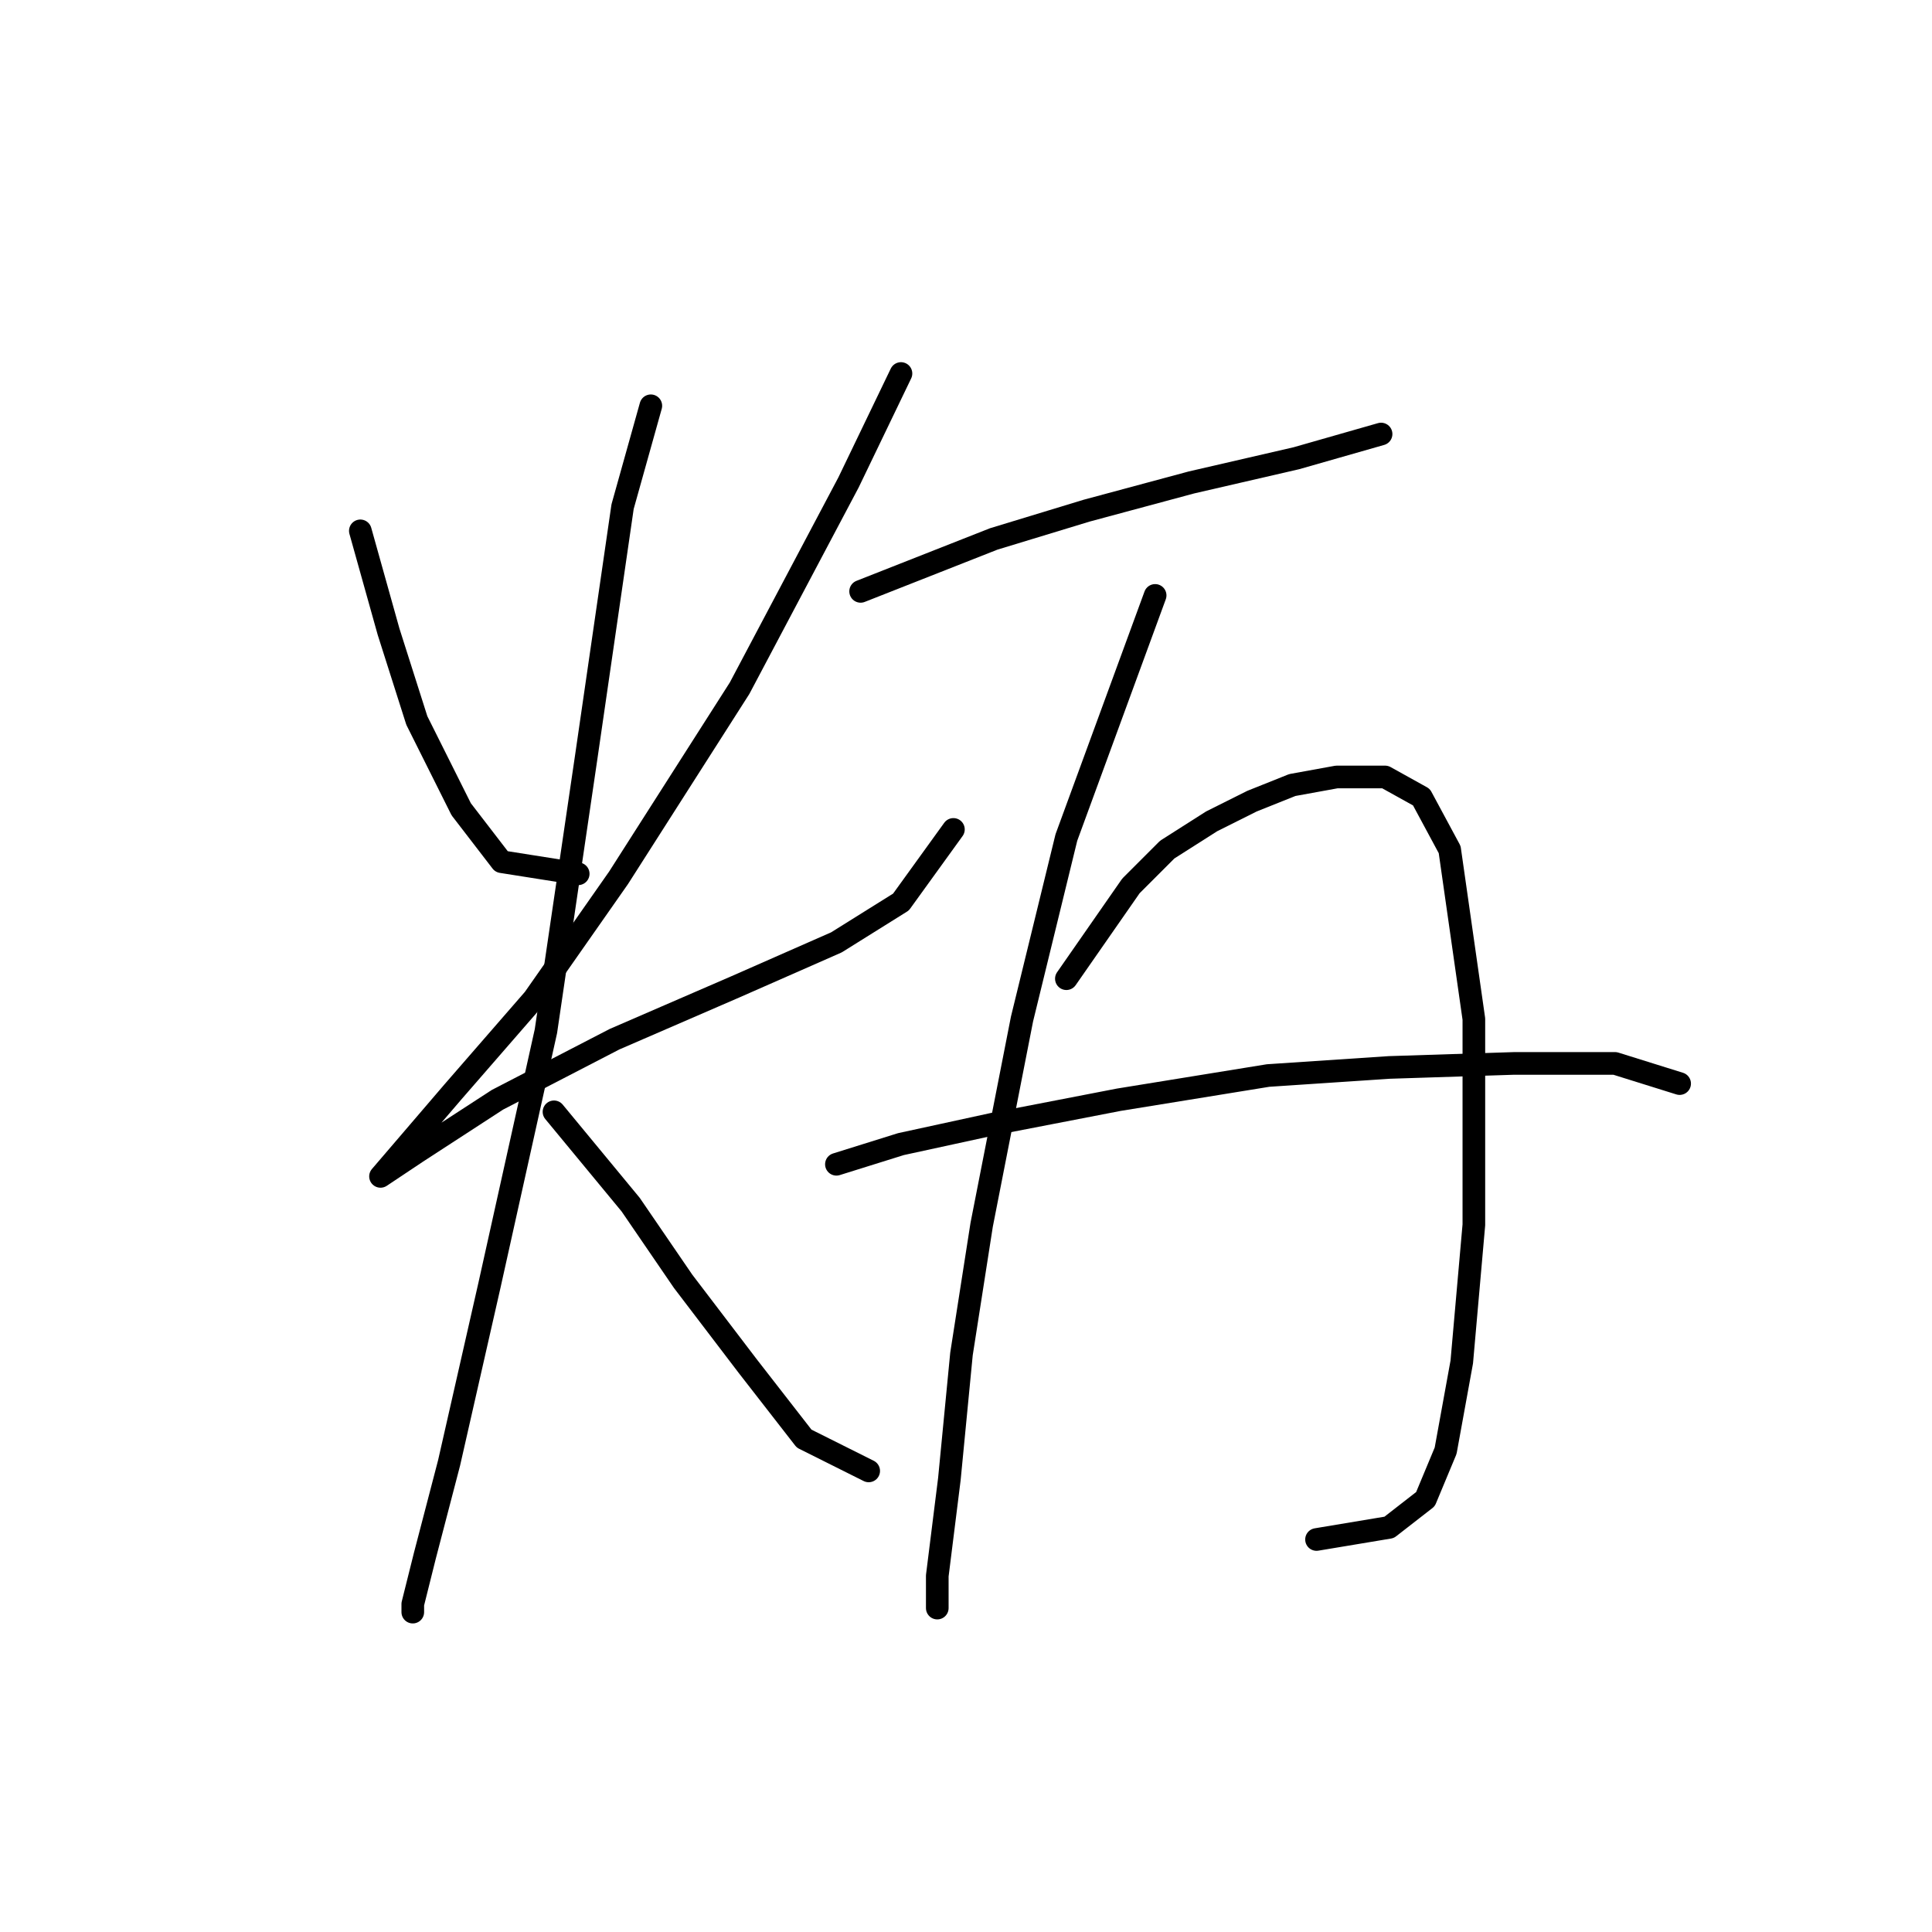 <?xml version="1.0" standalone="no"?>
    <svg width="256" height="256" xmlns="http://www.w3.org/2000/svg" version="1.1">
    <polyline stroke="black" stroke-width="3" stroke-linecap="round" fill="transparent" stroke-linejoin="round" points="47.747 70.341 51.489 83.706 55.231 95.467 61.111 107.229 66.457 114.178 76.615 115.782 76.615 115.782 " />
        <polyline stroke="black" stroke-width="3" stroke-linecap="round" fill="transparent" stroke-linejoin="round" points="119.383 49.492 112.433 63.926 97.999 91.191 81.961 116.317 70.734 132.355 60.042 144.65 53.627 152.135 50.42 155.877 55.231 152.669 65.923 145.72 81.426 137.701 97.464 130.751 110.829 124.87 119.383 119.524 126.332 109.902 126.332 109.902 " />
        <polyline stroke="black" stroke-width="3" stroke-linecap="round" fill="transparent" stroke-linejoin="round" points="86.238 53.769 82.495 67.134 77.684 100.279 72.338 136.631 64.854 170.311 59.508 193.833 56.3 206.129 54.696 212.544 54.696 213.614 54.696 213.614 " />
        <polyline stroke="black" stroke-width="3" stroke-linecap="round" fill="transparent" stroke-linejoin="round" points="73.407 147.323 83.565 159.619 90.514 169.777 99.068 181.003 106.552 190.626 115.106 194.903 115.106 194.903 " />
        <polyline stroke="black" stroke-width="3" stroke-linecap="round" fill="transparent" stroke-linejoin="round" points="114.037 78.36 131.678 71.411 143.974 67.668 157.874 63.926 171.773 60.719 183 57.511 183 57.511 " />
        <polyline stroke="black" stroke-width="3" stroke-linecap="round" fill="transparent" stroke-linejoin="round" points="153.062 78.895 141.301 110.971 135.421 135.028 130.075 162.292 127.402 179.399 125.798 195.972 124.194 208.802 124.194 213.079 124.194 213.079 " />
        <polyline stroke="black" stroke-width="3" stroke-linecap="round" fill="transparent" stroke-linejoin="round" points="141.301 129.682 149.855 117.386 154.666 112.575 160.547 108.832 165.893 106.159 171.239 104.021 177.119 102.952 183.534 102.952 188.346 105.625 192.088 112.575 195.295 135.028 195.295 162.292 193.692 180.468 191.553 192.23 188.88 198.645 184.069 202.387 174.446 203.991 174.446 203.991 " />
        <polyline stroke="black" stroke-width="3" stroke-linecap="round" fill="transparent" stroke-linejoin="round" points="110.829 154.273 119.383 151.6 131.678 148.927 148.251 145.72 168.031 142.512 184.069 141.443 200.641 140.908 214.006 140.908 222.56 143.581 222.56 143.581 " />
        </svg>